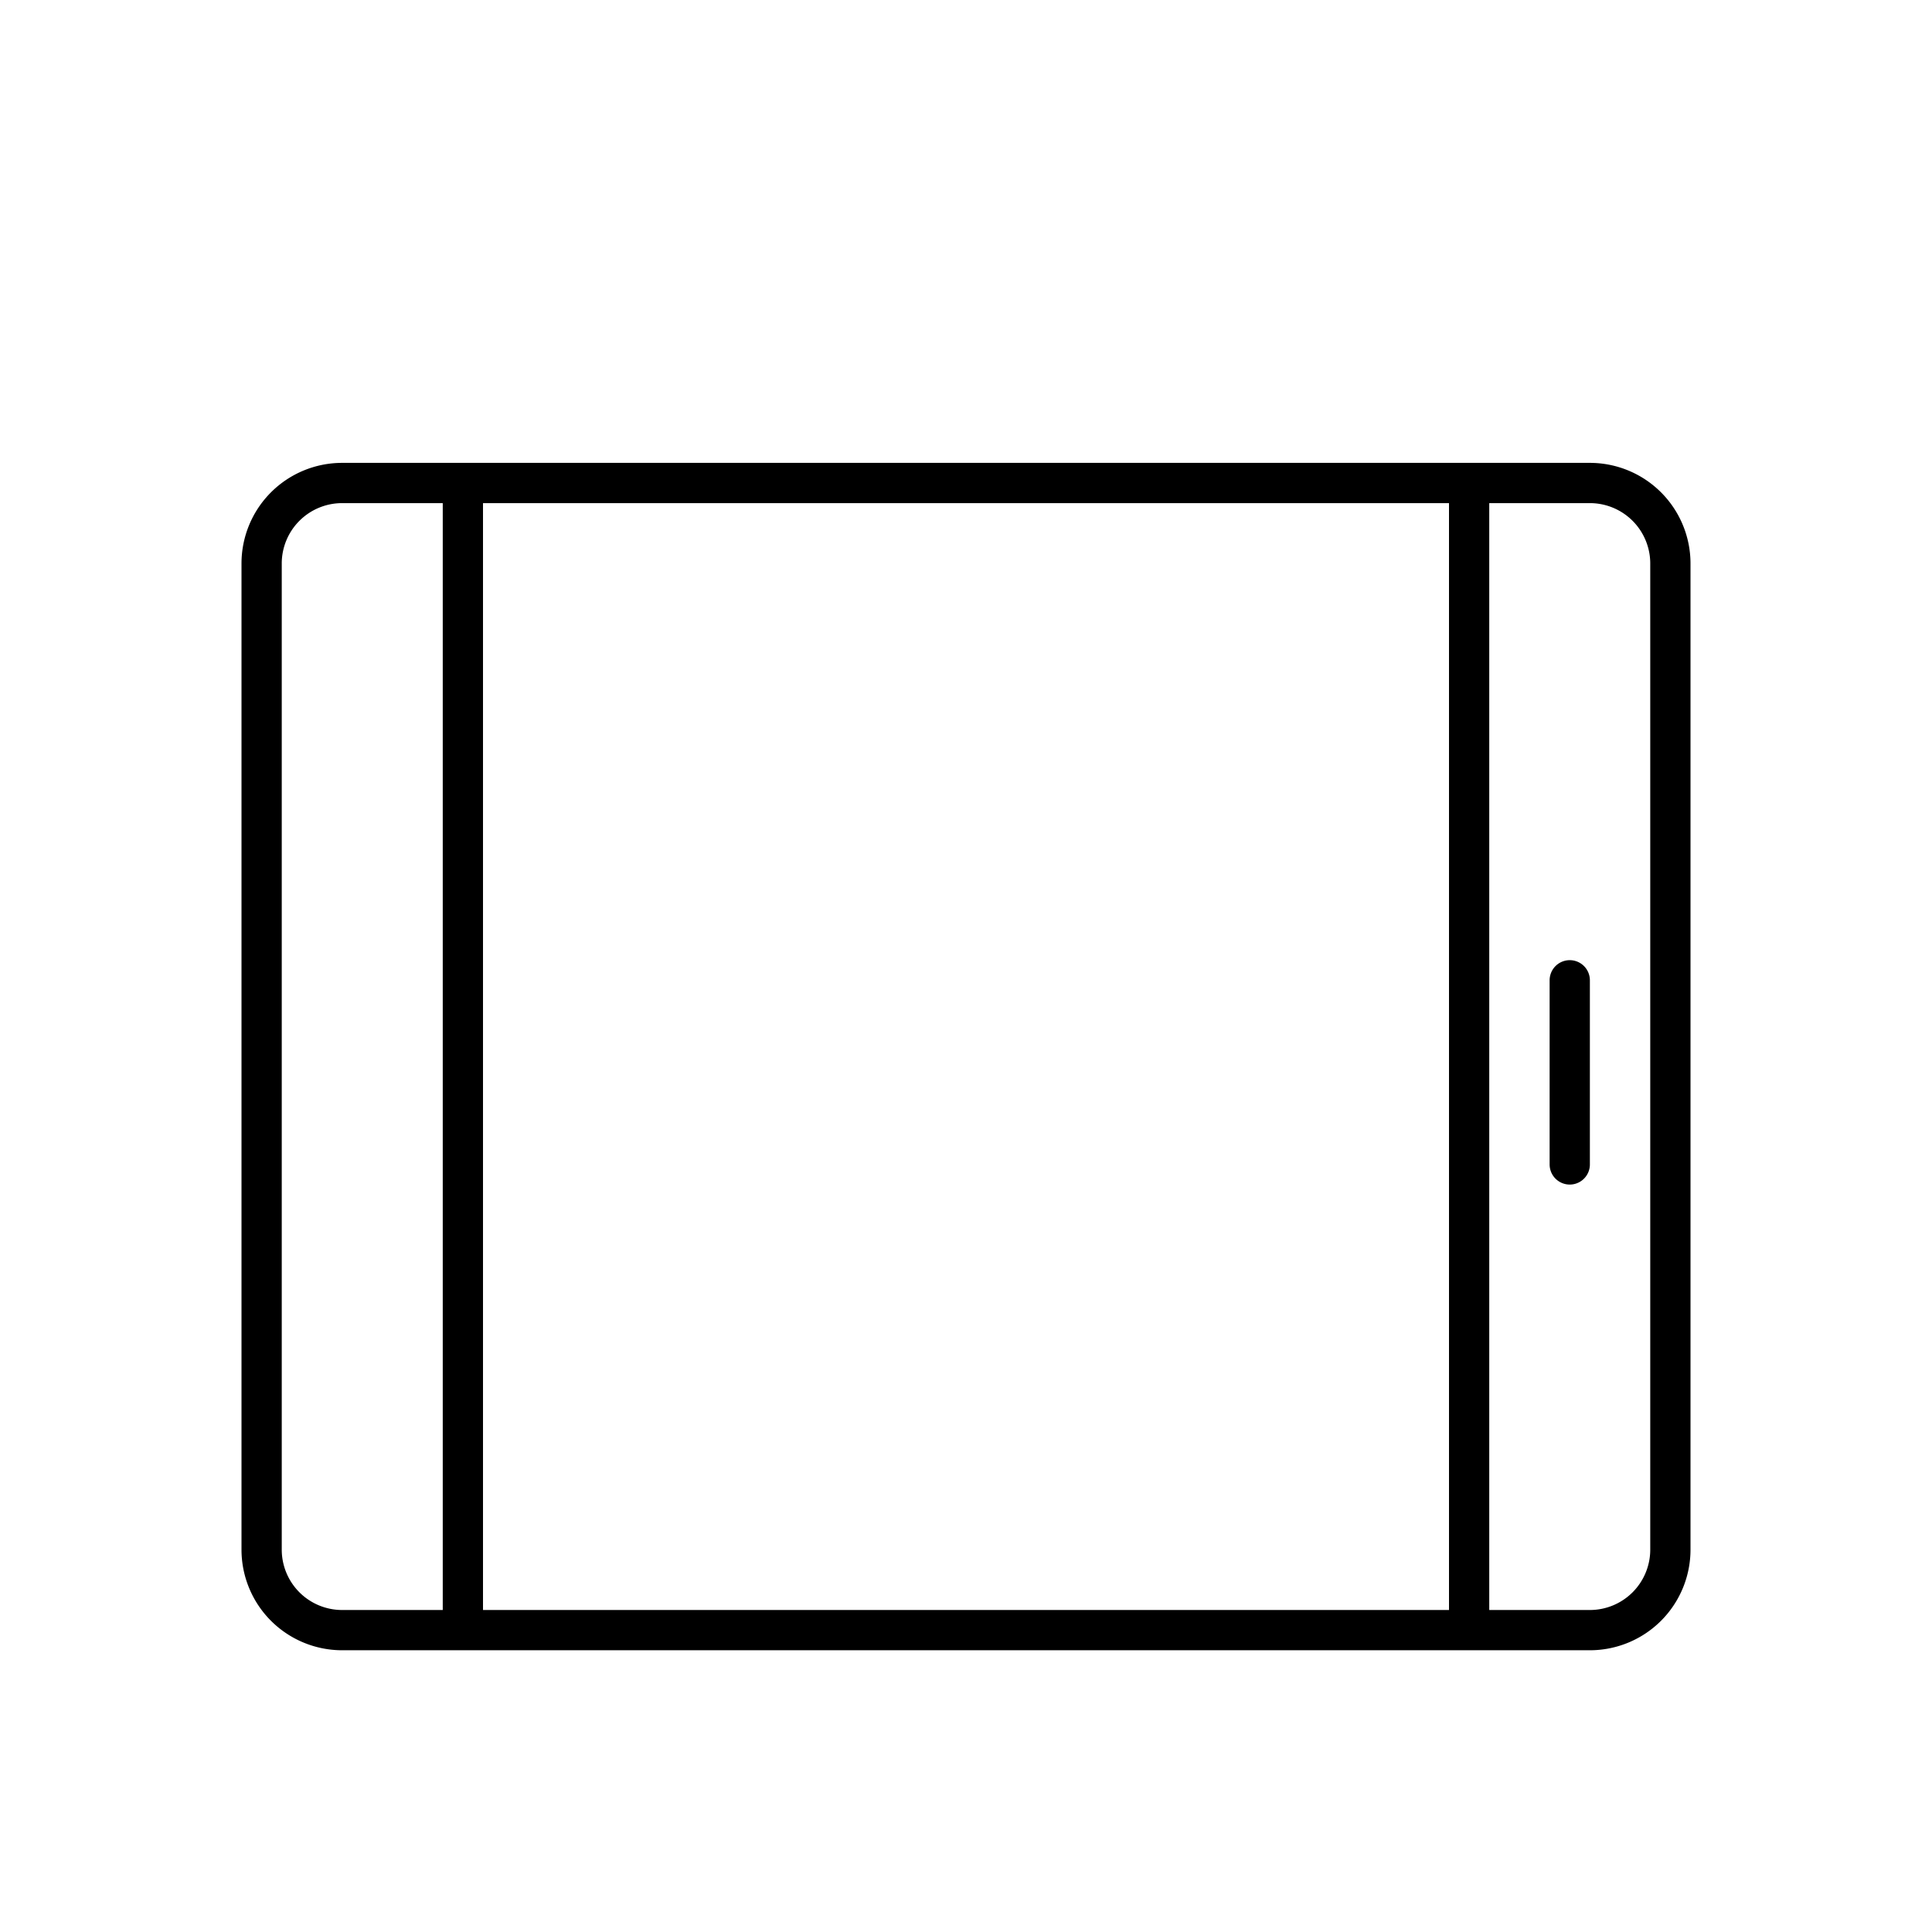 <svg viewBox="0 0 96 96" fill="none" xmlns="http://www.w3.org/2000/svg"><path d="M13 28v49a4 4 0 004 4h62a4 4 0 004-4V28a4 4 0 00-4-4H17a4 4 0 00-4 4zm65 20.71v9.15M73 24v56-56zm-50 0v56-56z" stroke="currentColor" stroke-width="2" stroke-linecap="round" stroke-linejoin="round"/></svg>